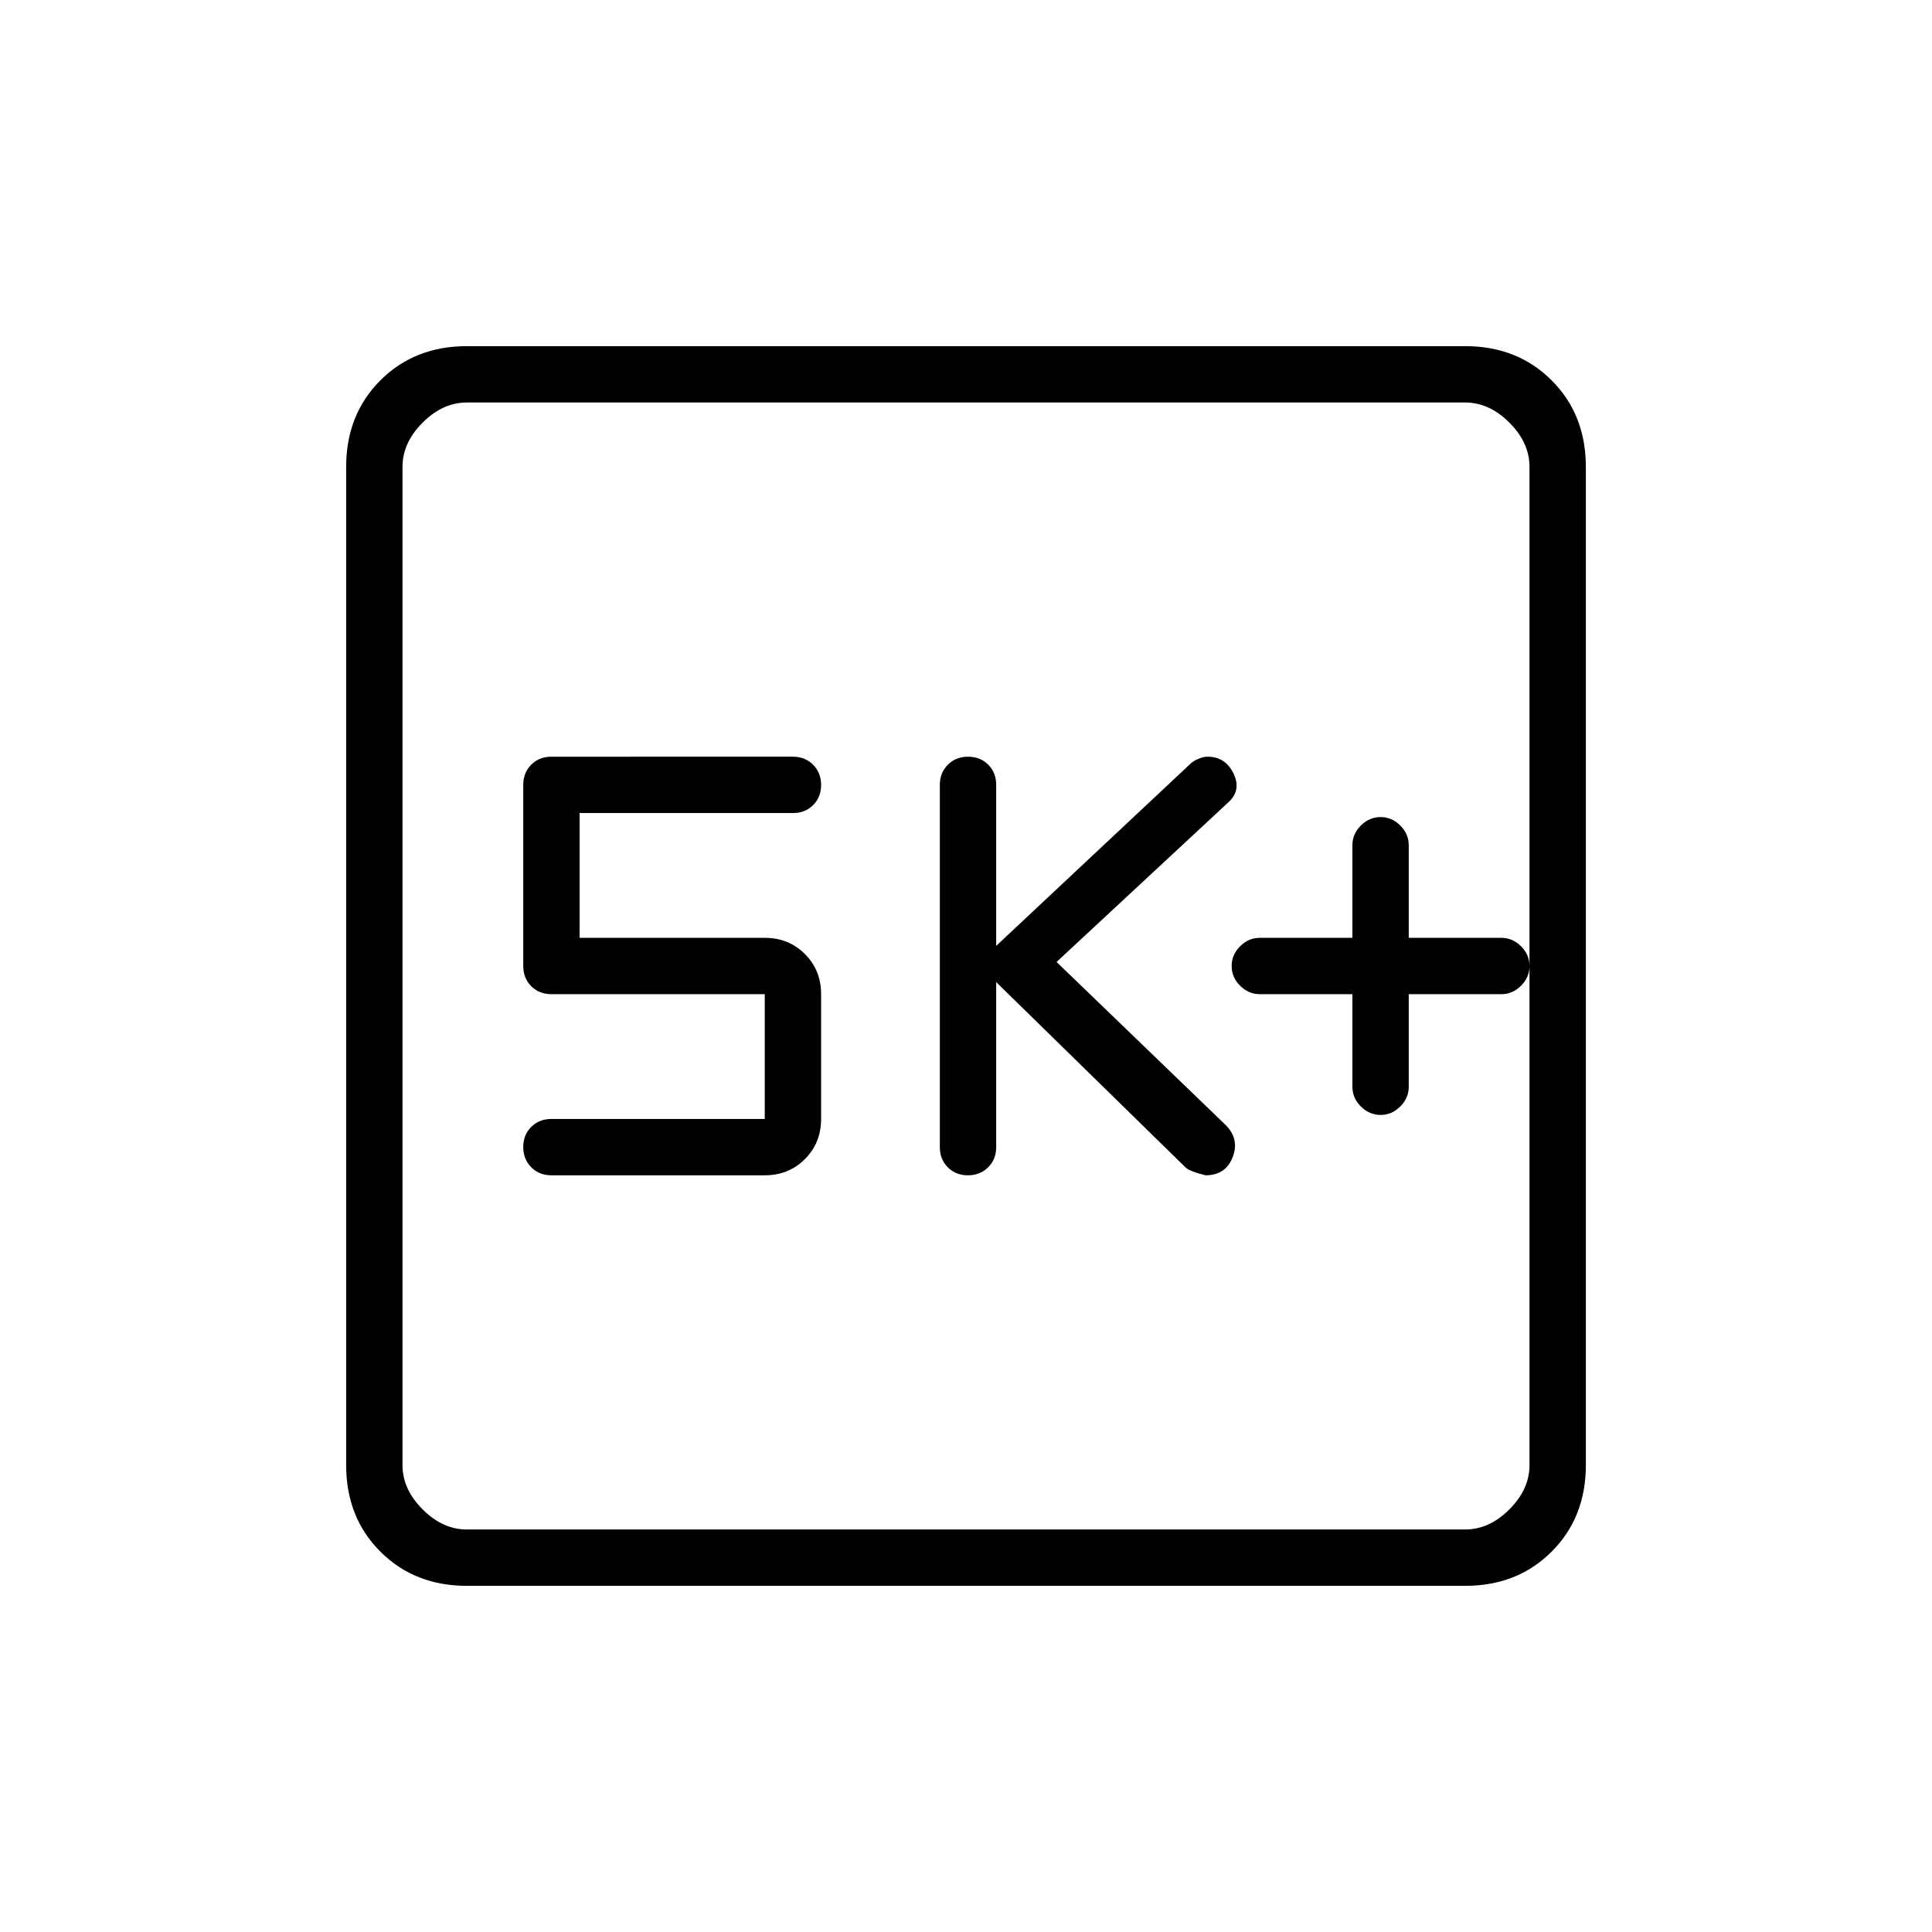<svg xmlns="http://www.w3.org/2000/svg" height="24" viewBox="0 -960 960 960" width="24"><path d="M672-466v46q0 5.6 4.2 9.8 4.2 4.2 9.8 4.2 5.6 0 9.8-4.2 4.2-4.2 4.2-9.8v-46h46q5.6 0 9.8-4.2 4.2-4.2 4.2-9.8 0-5.6-4.2-9.8-4.2-4.2-9.8-4.2h-46v-46q0-5.6-4.2-9.8-4.2-4.2-9.8-4.2-5.6 0-9.8 4.2-4.2 4.2-4.2 9.8v46h-46q-5.6 0-9.8 4.2-4.2 4.2-4.2 9.8 0 5.6 4.2 9.8 4.2 4.2 9.8 4.2h46Zm-177-6 94 92q2 2 10 4 10 0 13.5-9t-3.5-16l-84-81 85-79q7-6 3-14.5t-13-8.5q-2 0-4.625 1.091T591-580l-96 90v-80q0-6.067-3.953-10.033-3.954-3.967-10-3.967Q475-584 471-580.033q-4 3.966-4 10.033v180q0 6.067 3.953 10.033 3.954 3.967 10 3.967Q487-376 491-379.967q4-3.966 4-10.033v-82Zm-115 68H274q-6.067 0-10.033 3.953-3.967 3.954-3.967 10Q260-384 263.967-380q3.966 4 10.033 4h106q11.9 0 19.95-8.05Q408-392.1 408-404v-62q0-11.9-8.05-19.95Q391.9-494 380-494h-92v-62h106q6.067 0 10.033-3.953 3.967-3.954 3.967-10Q408-576 404.033-580q-3.966-4-10.033-4H274q-6.067 0-10.033 3.967Q260-576.067 260-570v90q0 6.067 3.967 10.033Q267.933-466 274-466h106v62ZM232-172q-26 0-43-17t-17-43v-496q0-26 17-43t43-17h496q26 0 43 17t17 43v496q0 26-17 43t-43 17H232Zm0-28h496q12 0 22-10t10-22v-496q0-12-10-22t-22-10H232q-12 0-22 10t-10 22v496q0 12 10 22t22 10Zm-32-560v560-560Z"/></svg>